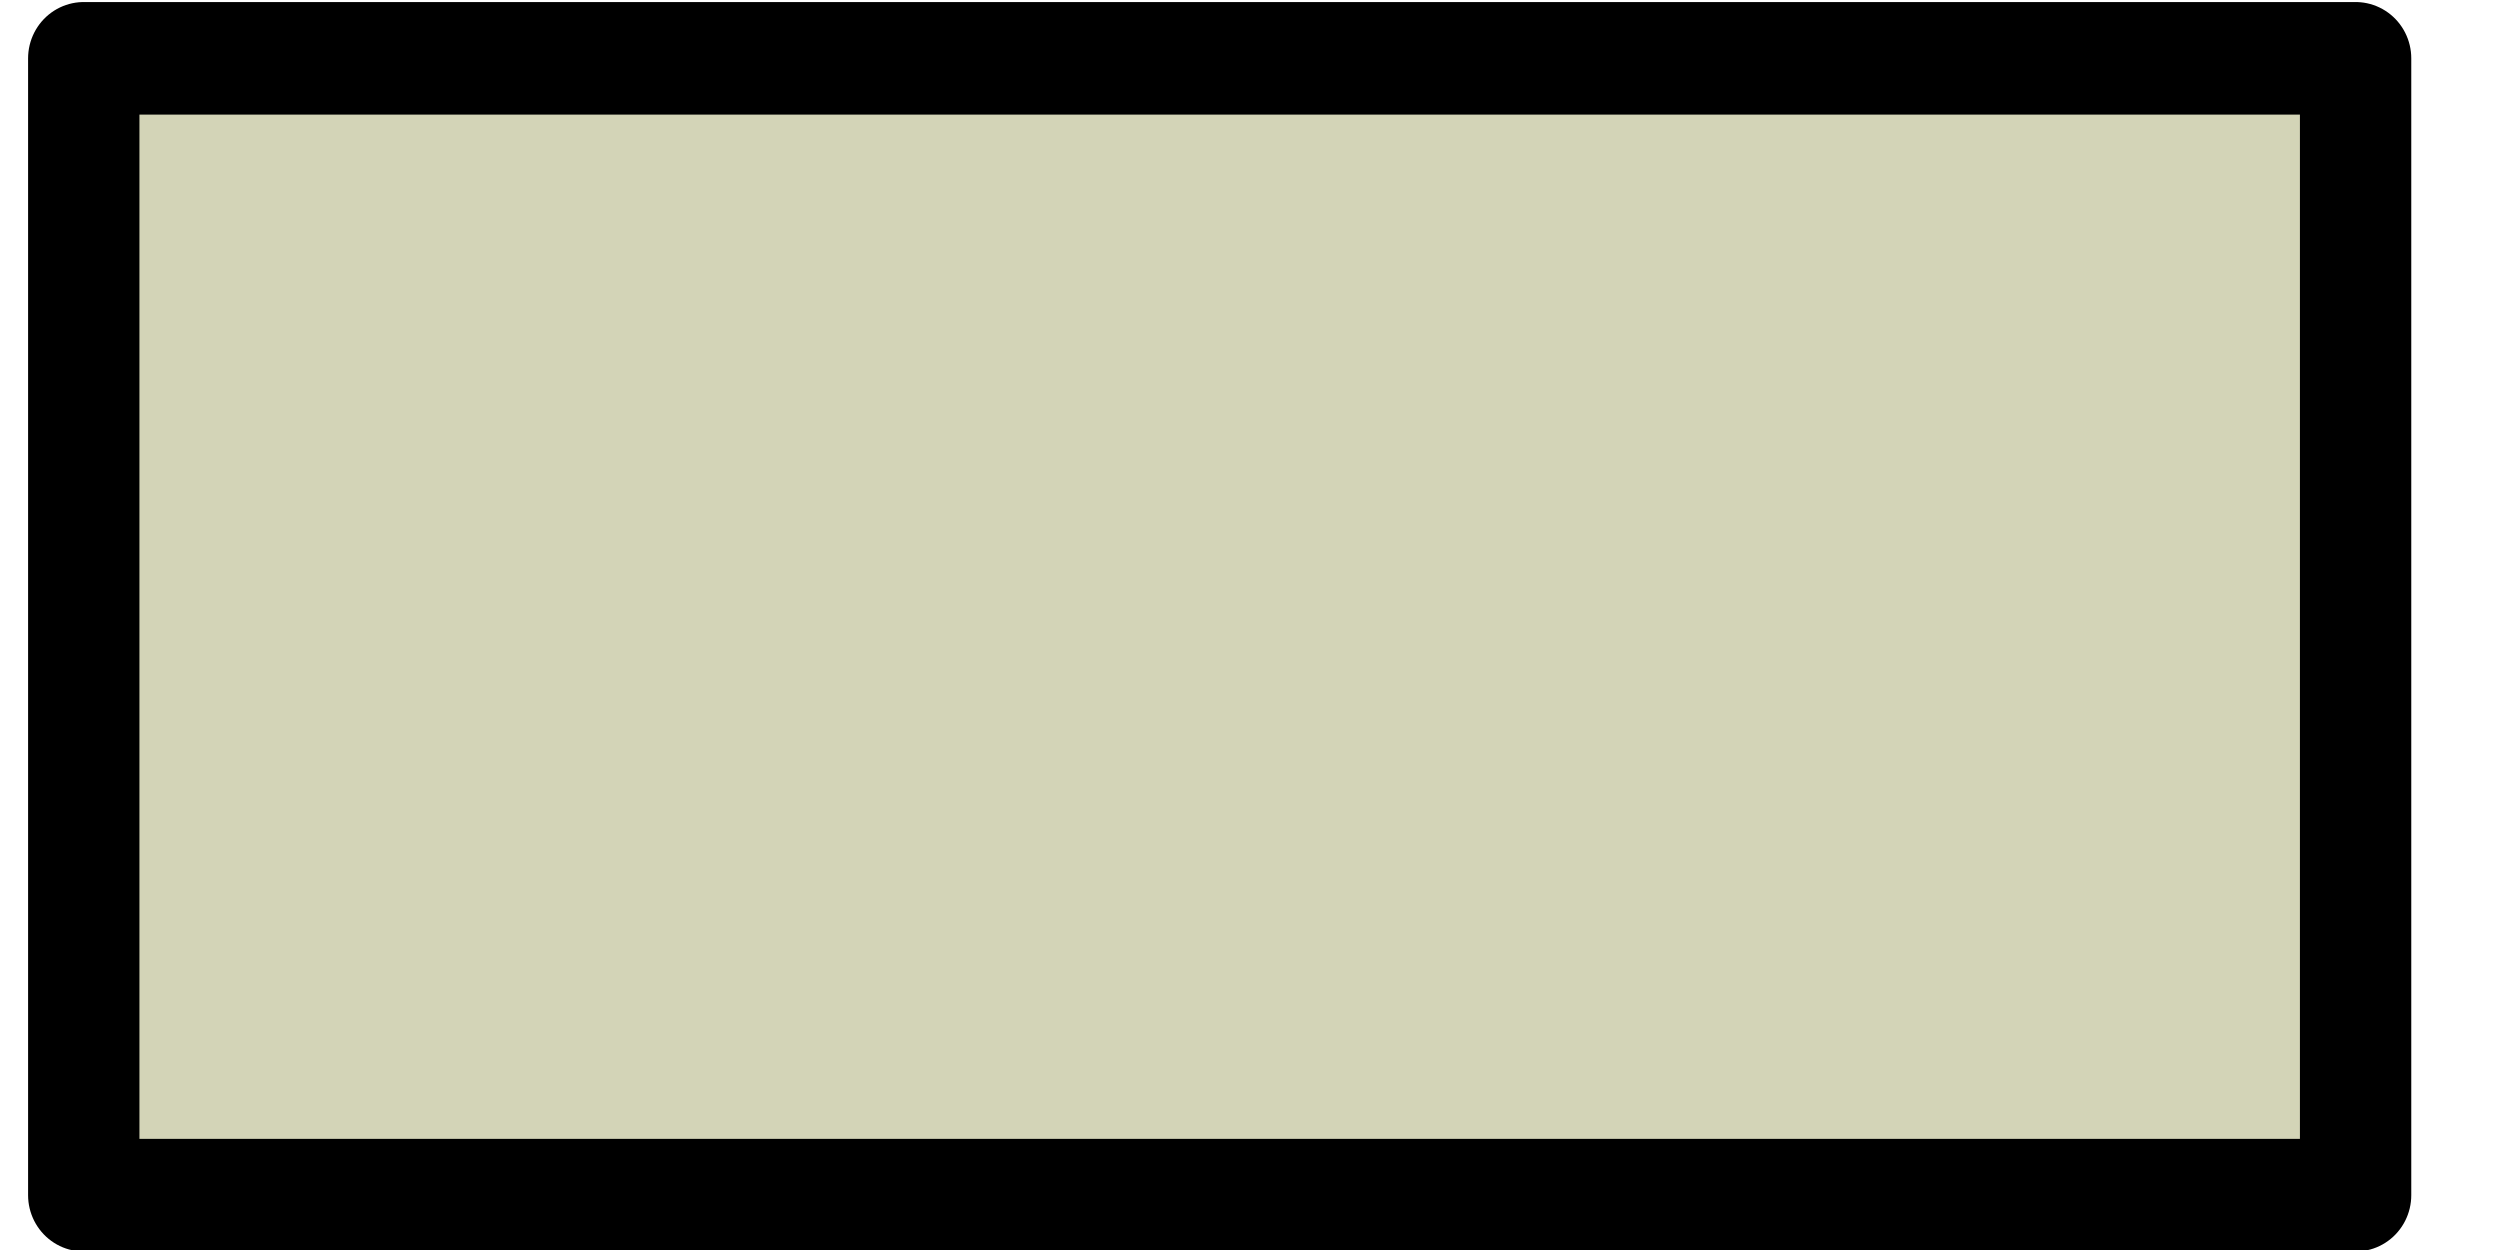 <?xml version="1.0" encoding="UTF-8" standalone="no"?>
<!DOCTYPE svg PUBLIC "-//W3C//DTD SVG 1.1//EN" "http://www.w3.org/Graphics/SVG/1.1/DTD/svg11.dtd">
<svg width="100%" height="100%" viewBox="0 0 22 11" version="1.1" xmlns="http://www.w3.org/2000/svg" xmlns:xlink="http://www.w3.org/1999/xlink" xml:space="preserve" xmlns:serif="http://www.serif.com/" style="fill-rule:evenodd;clip-rule:evenodd;stroke-linecap:round;stroke-linejoin:round;stroke-miterlimit:1.5;">
    <g transform="matrix(1,0,0,1,-19,-189)">
        <g id="i23" transform="matrix(1.065,0,0,1.077,-649.117,163.856)">
            <rect x="628.032" y="23.823" width="18.772" height="9.289" style="fill:rgb(211,212,183);stroke:black;stroke-width:0.92px;"/>
        </g>
    </g>
</svg>

